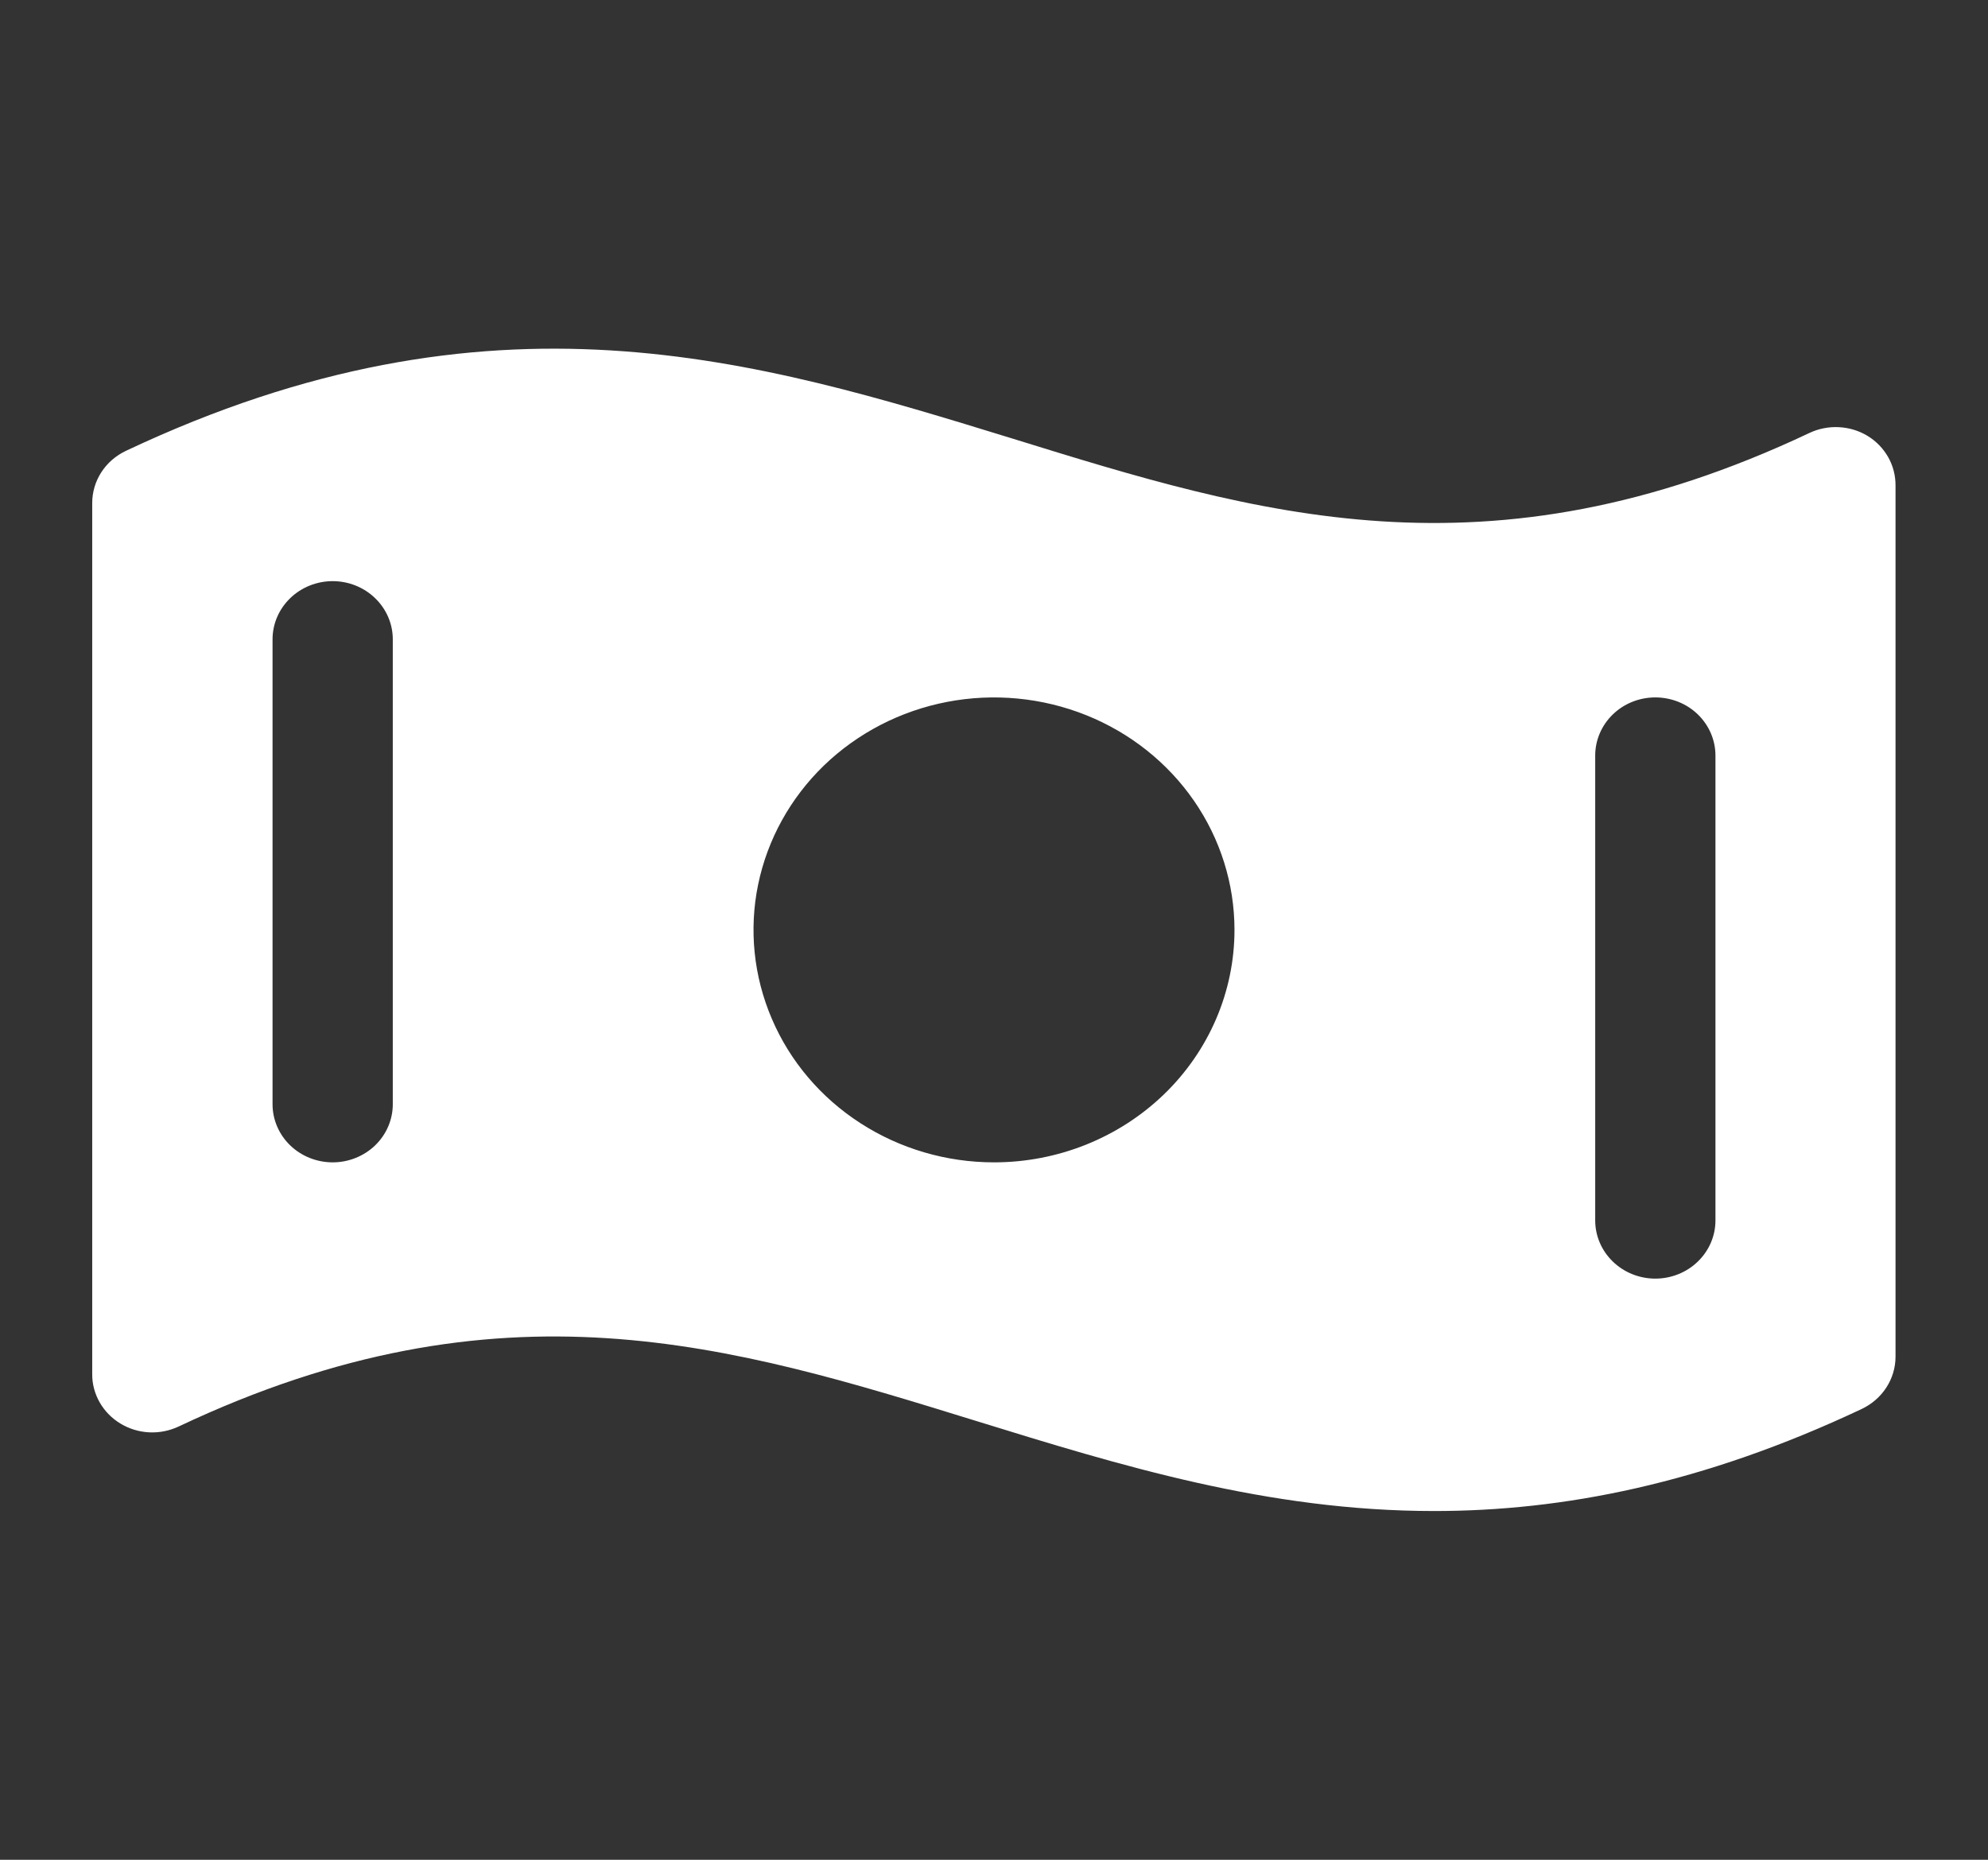 <svg width="31" height="29" viewBox="0 0 31 29" fill="none" xmlns="http://www.w3.org/2000/svg">
    <rect x="0" y="0" width="31" height="29" fill="#333333" stroke="none"/>
    <path d="M29.122 6.797C28.987 6.715 28.833 6.669 28.674 6.661C28.515 6.653 28.357 6.684 28.214 6.752C23.183 9.13 19.59 8.016 15.792 6.84C11.797 5.611 7.672 4.336 1.964 7.03C1.806 7.105 1.673 7.22 1.58 7.364C1.487 7.508 1.438 7.674 1.438 7.844V21.429C1.437 21.583 1.478 21.734 1.555 21.869C1.632 22.003 1.743 22.117 1.878 22.198C2.013 22.28 2.167 22.327 2.326 22.335C2.485 22.343 2.643 22.311 2.786 22.244C7.817 19.865 11.41 20.98 15.214 22.155C17.469 22.852 19.766 23.562 22.363 23.562C24.365 23.562 26.55 23.141 29.032 21.97C29.189 21.895 29.322 21.78 29.415 21.636C29.508 21.492 29.558 21.326 29.558 21.156V7.571C29.559 7.416 29.52 7.264 29.444 7.129C29.367 6.994 29.257 6.879 29.122 6.797ZM6.125 17.219C6.125 17.459 6.026 17.69 5.85 17.86C5.675 18.029 5.436 18.125 5.188 18.125C4.939 18.125 4.7 18.029 4.525 17.86C4.349 17.69 4.25 17.459 4.25 17.219V9.969C4.25 9.728 4.349 9.498 4.525 9.328C4.7 9.158 4.939 9.062 5.188 9.062C5.436 9.062 5.675 9.158 5.85 9.328C6.026 9.498 6.125 9.728 6.125 9.969V17.219ZM15.5 18.125C14.758 18.125 14.033 17.912 13.417 17.514C12.8 17.116 12.319 16.55 12.036 15.887C11.752 15.225 11.677 14.496 11.822 13.793C11.967 13.09 12.324 12.444 12.848 11.937C13.373 11.43 14.041 11.085 14.768 10.945C15.496 10.805 16.25 10.877 16.935 11.151C17.62 11.425 18.206 11.89 18.618 12.486C19.03 13.082 19.25 13.783 19.25 14.5C19.25 15.461 18.855 16.383 18.152 17.063C17.448 17.743 16.495 18.125 15.5 18.125ZM26.75 19.031C26.75 19.272 26.651 19.502 26.475 19.672C26.3 19.842 26.061 19.938 25.812 19.938C25.564 19.938 25.325 19.842 25.15 19.672C24.974 19.502 24.875 19.272 24.875 19.031V11.781C24.875 11.541 24.974 11.31 25.15 11.14C25.325 10.97 25.564 10.875 25.812 10.875C26.061 10.875 26.3 10.97 26.475 11.14C26.651 11.31 26.75 11.541 26.75 11.781V19.031Z"
          fill="white"/>
</svg>
